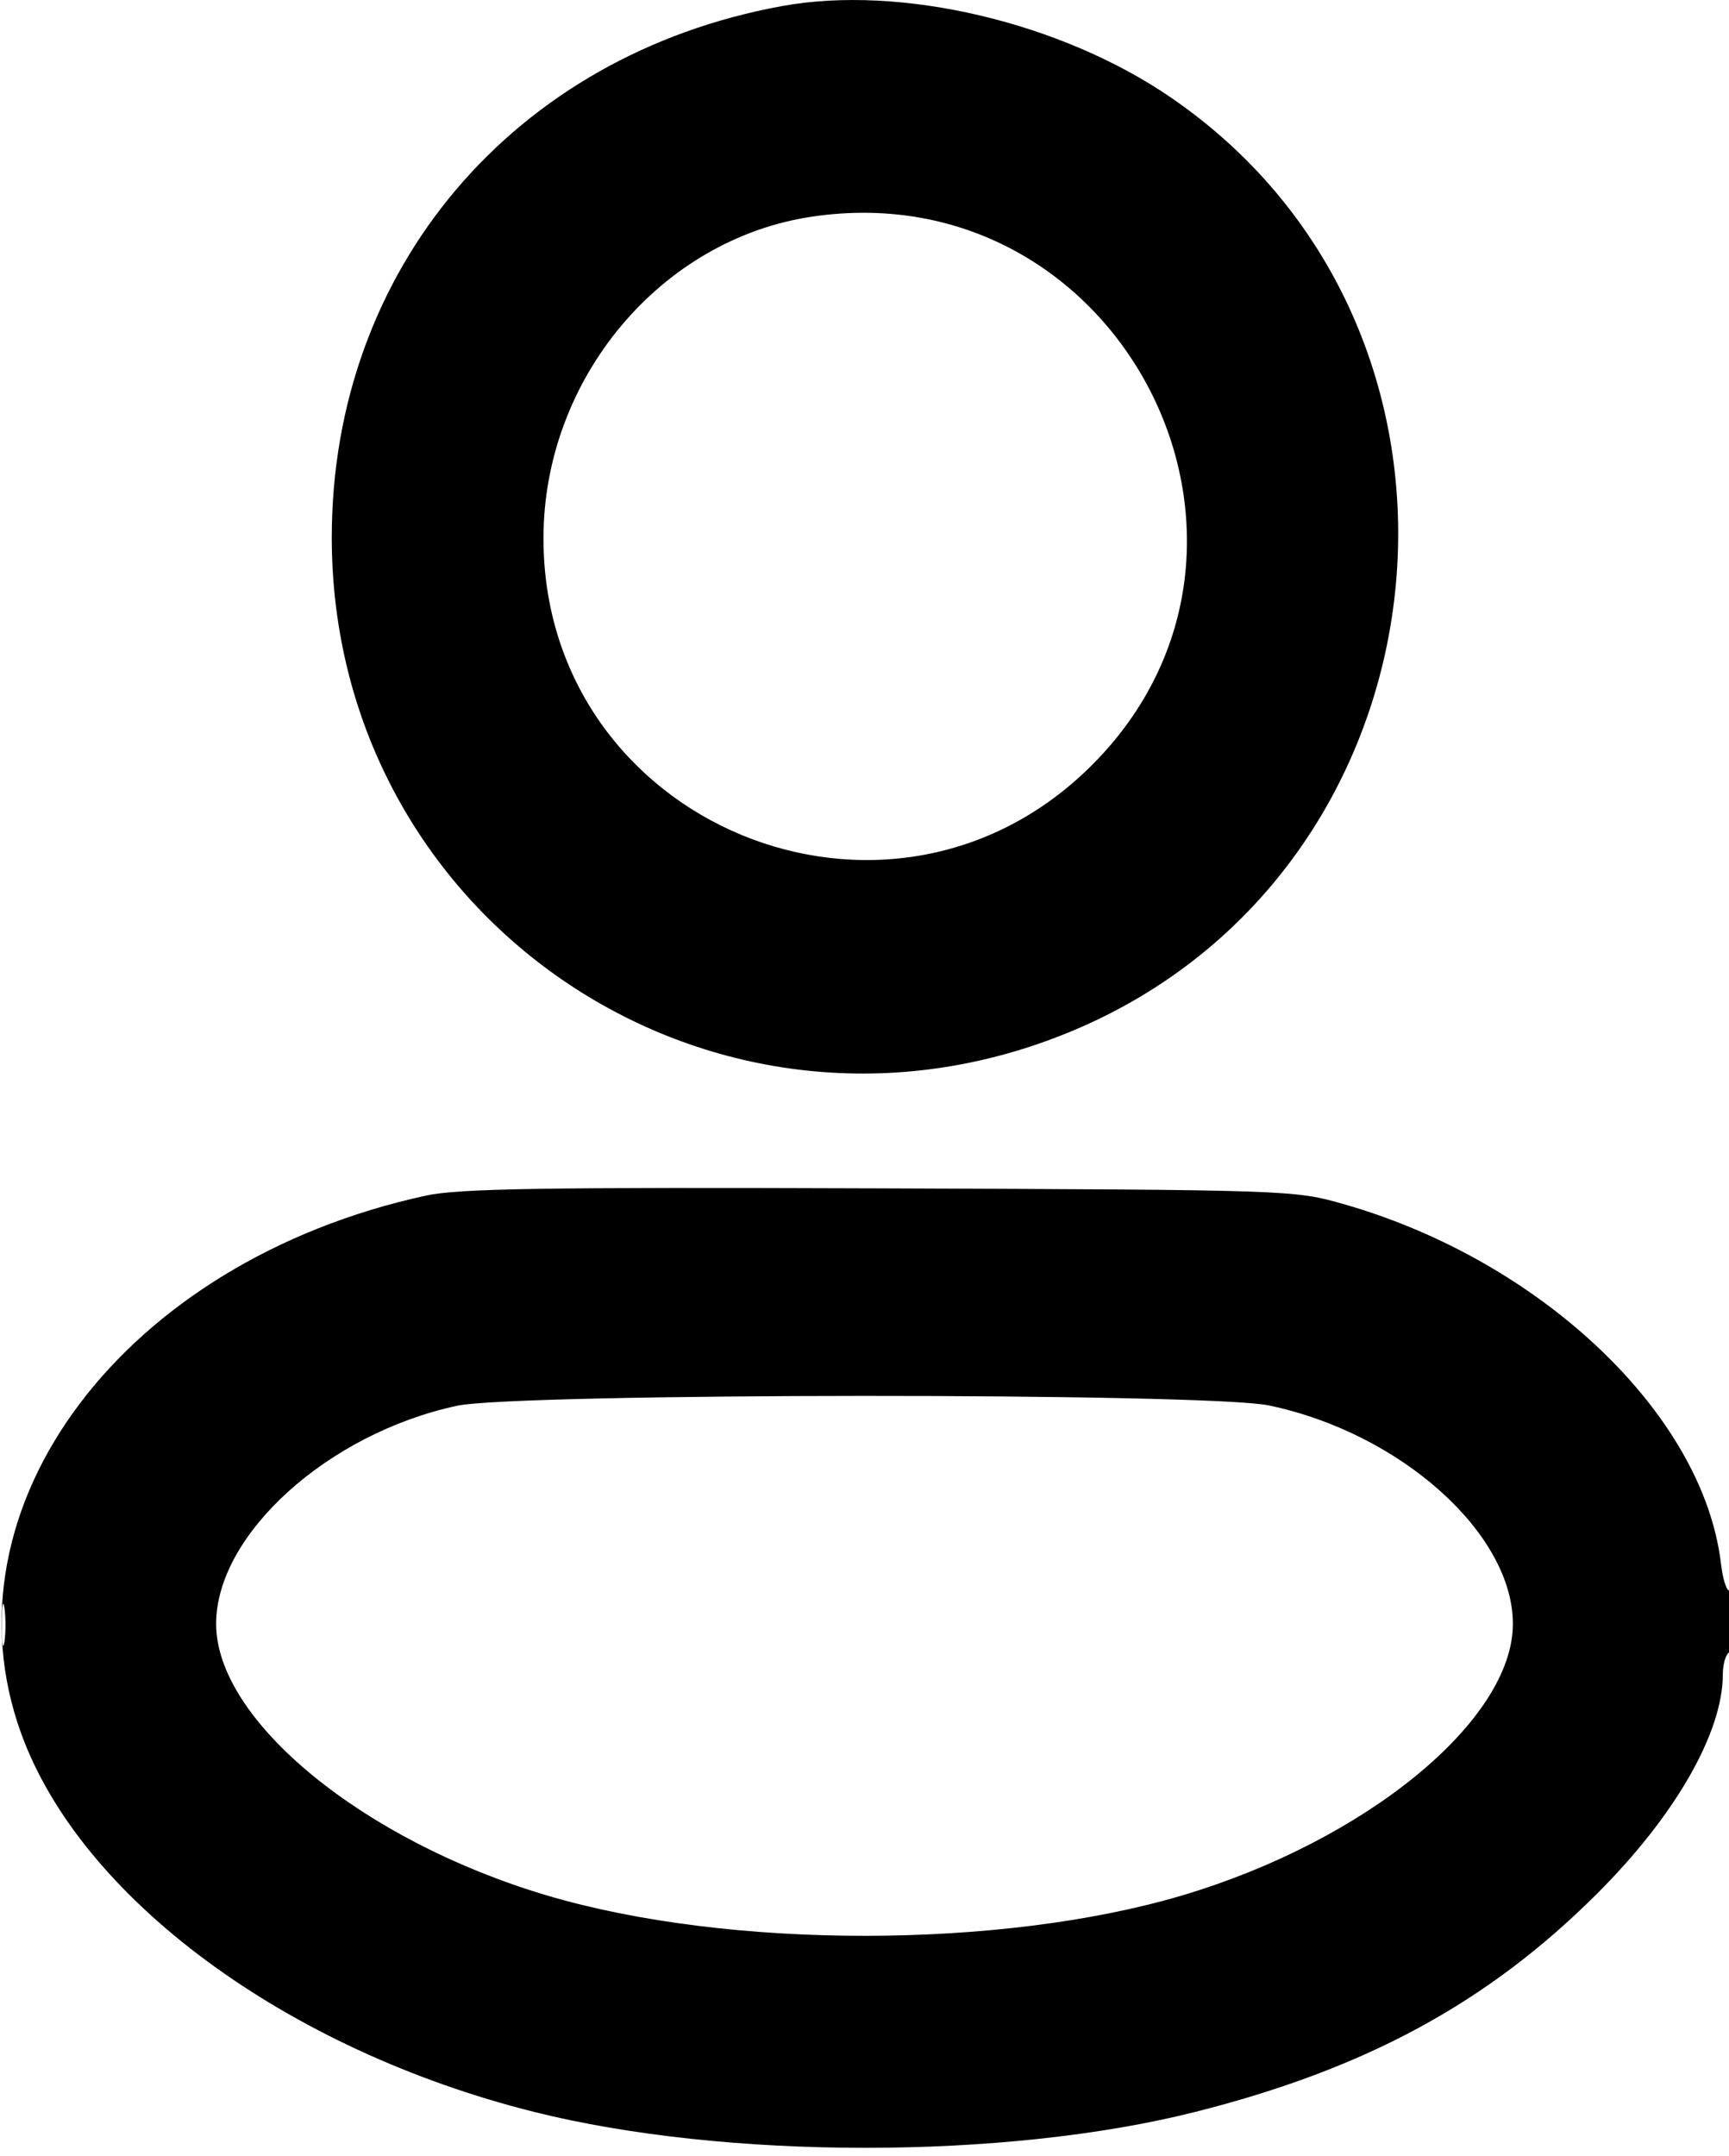 <!DOCTYPE svg PUBLIC "-//W3C//DTD SVG 1.1//EN" "http://www.w3.org/Graphics/SVG/1.1/DTD/svg11.dtd">
<svg xmlns="http://www.w3.org/2000/svg" viewBox="0 0 280 349">
<path d="M126.66.979C83.141 8.898 53.728 43.589 53.728 87c0 62.286 62.322 103.852 119.821 79.915 62.492-26.015 71.773-112.878 16.142-151.08C171.876 3.601 145.9-2.521 126.66.979m4.84 34.089c-24.538 3.646-43.452 26.263-43.488 52-.064 46.387 56.003 69.597 88.828 36.772 35.632-35.632 4.694-96.206-45.34-88.772M69 193.529c-48.973 10.624-78.894 50.367-65.565 87.087 9.681 26.671 42.958 51.206 83.065 61.242 30.948 7.745 76.278 7.75 107 .013 27.676-6.97 47.417-17.676 65.097-35.304C271.29 293.913 279 280.477 279 271.014c0-1.593.45-3.174 1-3.514.55-.34 1-2.868 1-5.618 0-2.75-.389-4.76-.864-4.466-.475.293-1.121-1.644-1.437-4.306-2.858-24.139-29.085-49.092-61.199-58.228-7.92-2.253-8.667-2.279-75-2.52-54.613-.198-68.202.018-73.5 1.167m5 34.026c-20.93 4.495-39 20.851-39 35.301 0 15.624 23.795 35.139 53.621 43.975 29.349 8.695 73.409 8.695 102.758 0C221.205 297.995 245 278.48 245 262.856c0-14.628-18.173-30.894-39.5-35.357-9.989-2.09-121.729-2.042-131.5.056M.3 263c0 3.025.187 4.262.416 2.75.229-1.512.229-3.988 0-5.5S.3 259.975.3 263" fill-rule="evenodd"/>
</svg>